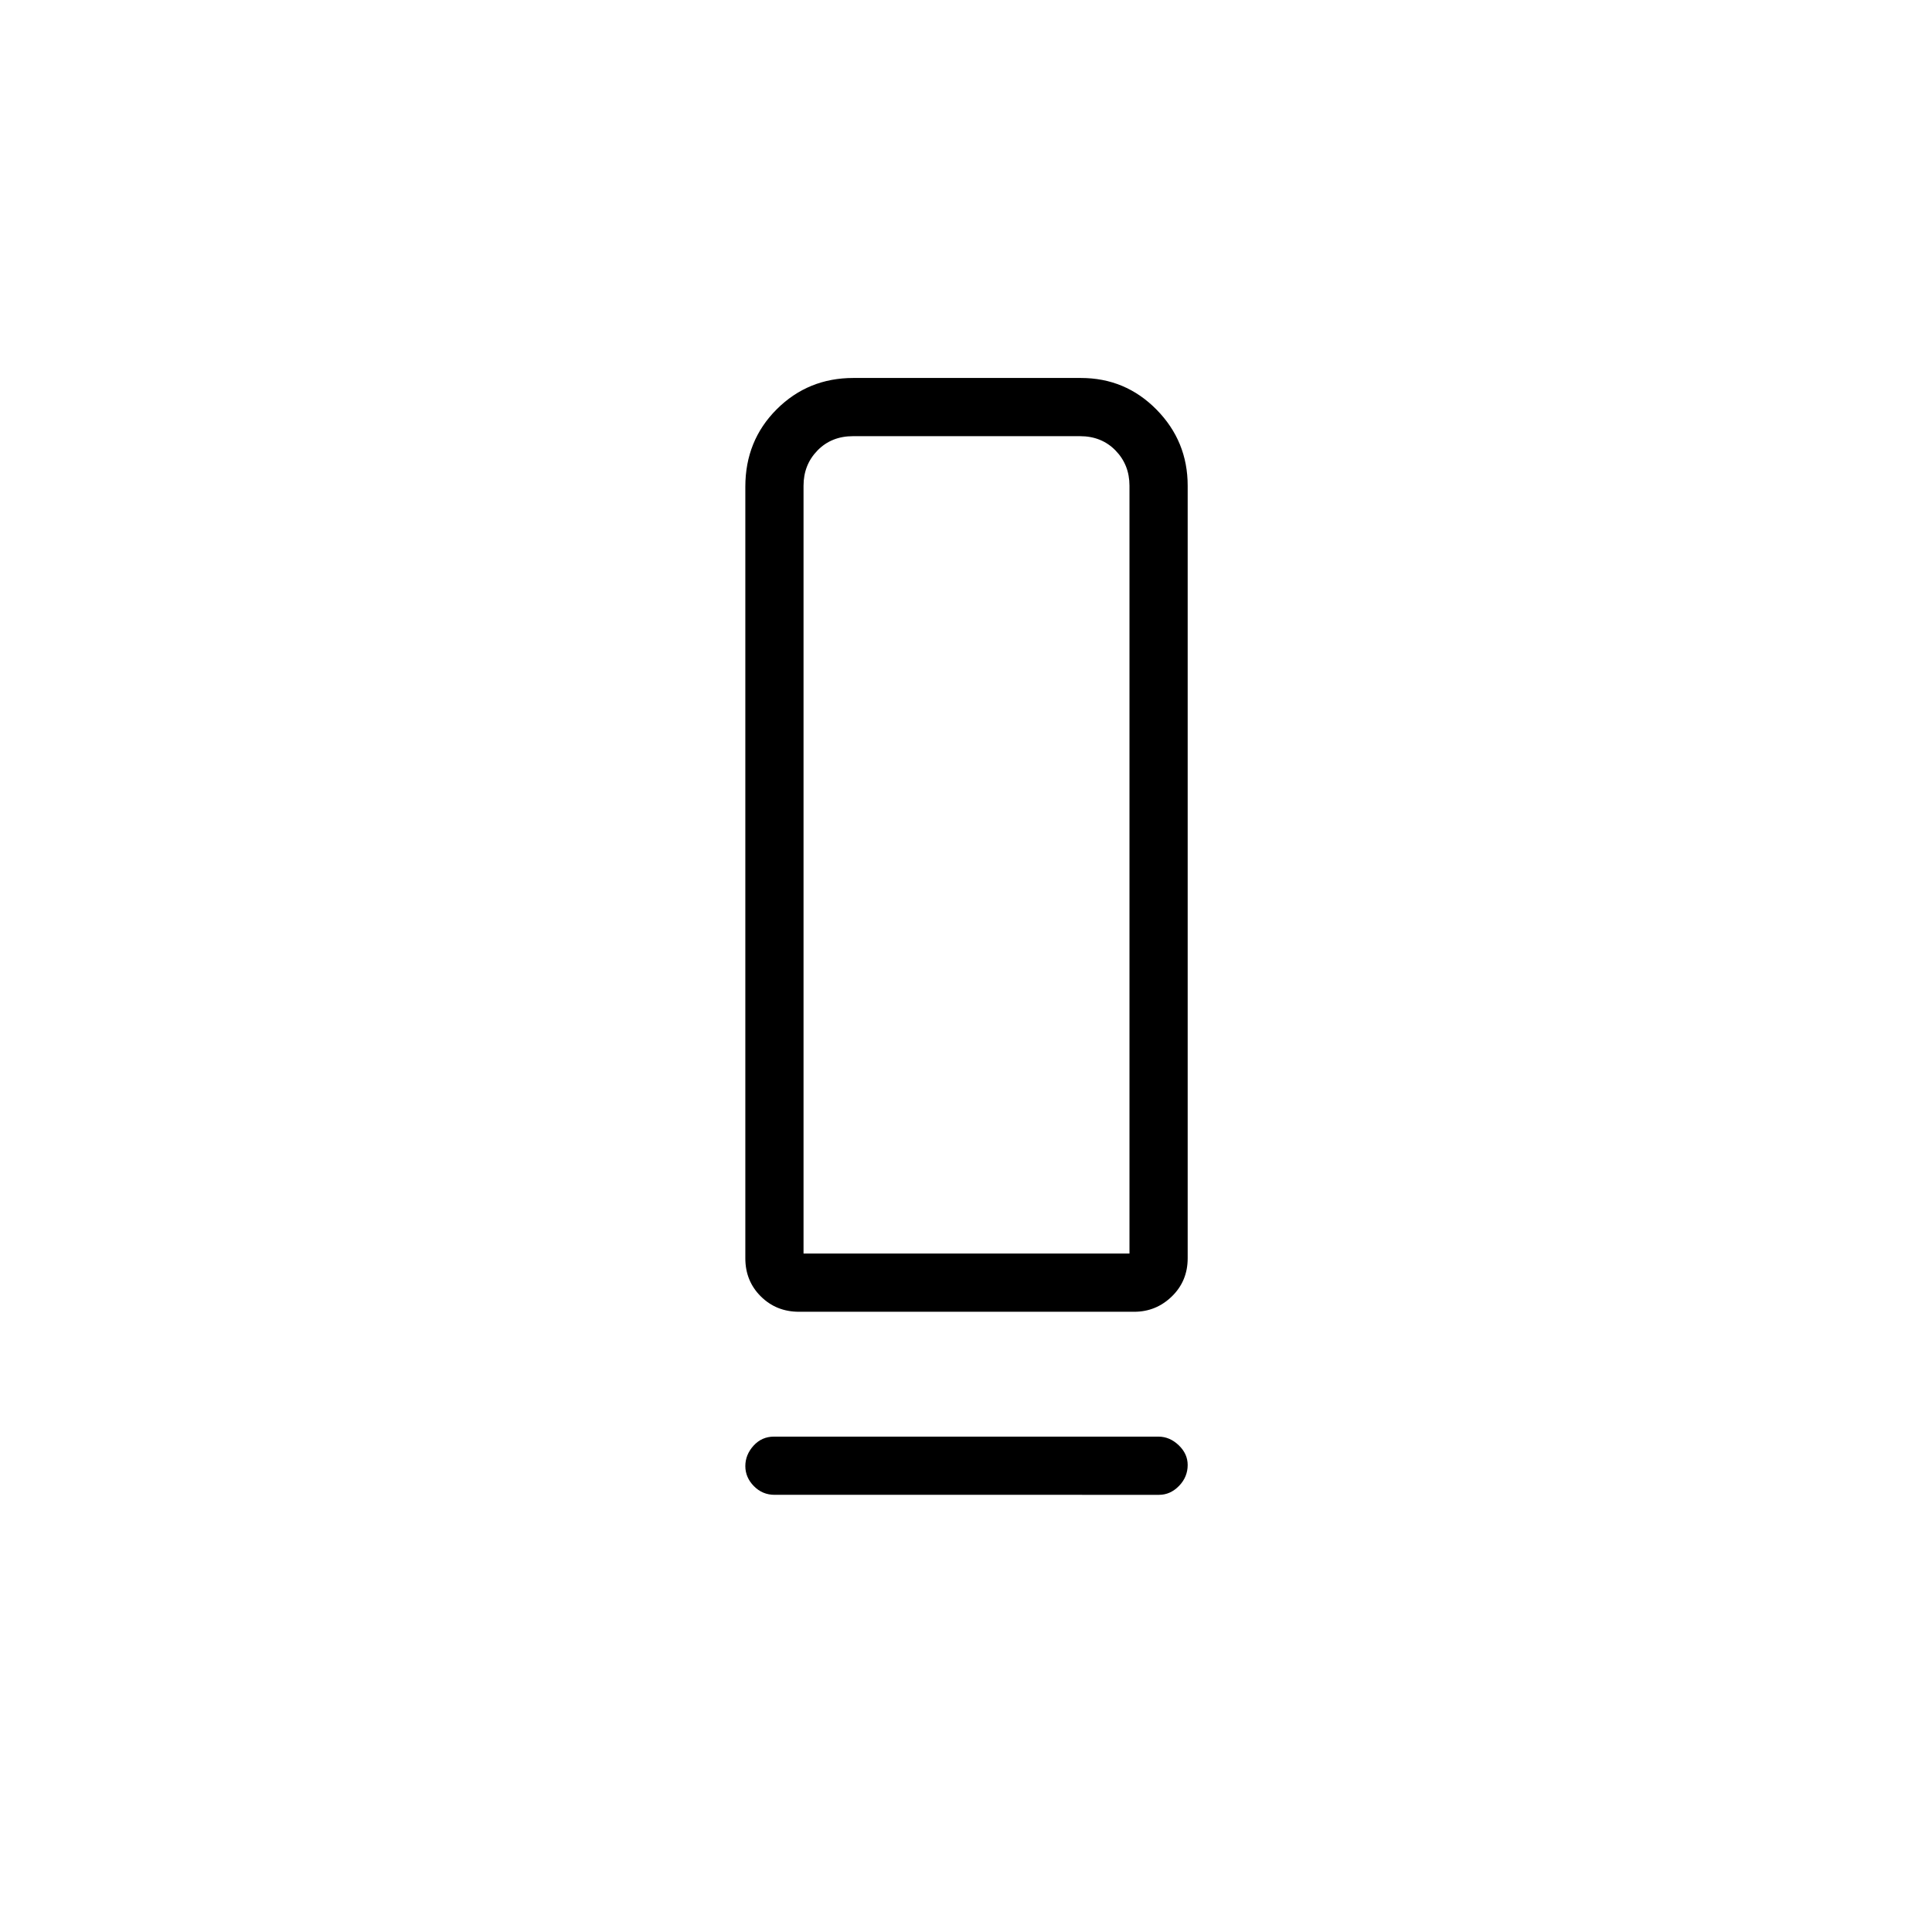 <svg xmlns="http://www.w3.org/2000/svg" height="20" viewBox="0 -960 960 960" width="20"><path d="M397.02-308.19q-11.29 0-18.98-7.64-7.69-7.64-7.69-18.94v-383.39q0-22.88 15.58-38.46 15.59-15.57 38.1-15.57h113.02q22.14 0 37.62 15.72 15.48 15.73 15.48 37.82v383.88q0 11.3-7.85 18.94-7.86 7.64-18.71 7.64H397.02Zm2.25-28.93h161.96v-381.53q0-10.39-6.92-17.5-6.93-7.12-17.69-7.12H423.88q-10.76 0-17.69 7.12-6.92 7.11-6.92 17.5v381.53Zm-14.7 90.97H575.6q5.61 0 10.08 4.26 4.47 4.27 4.47 9.82 0 5.99-4.31 10.42-4.31 4.42-9.91 4.42H384.9q-6.05 0-10.3-4.32-4.25-4.33-4.25-9.96 0-5.63 4.08-10.14 4.09-4.5 10.14-4.5Zm14.7-90.97H561.23 399.27Z"/></svg>